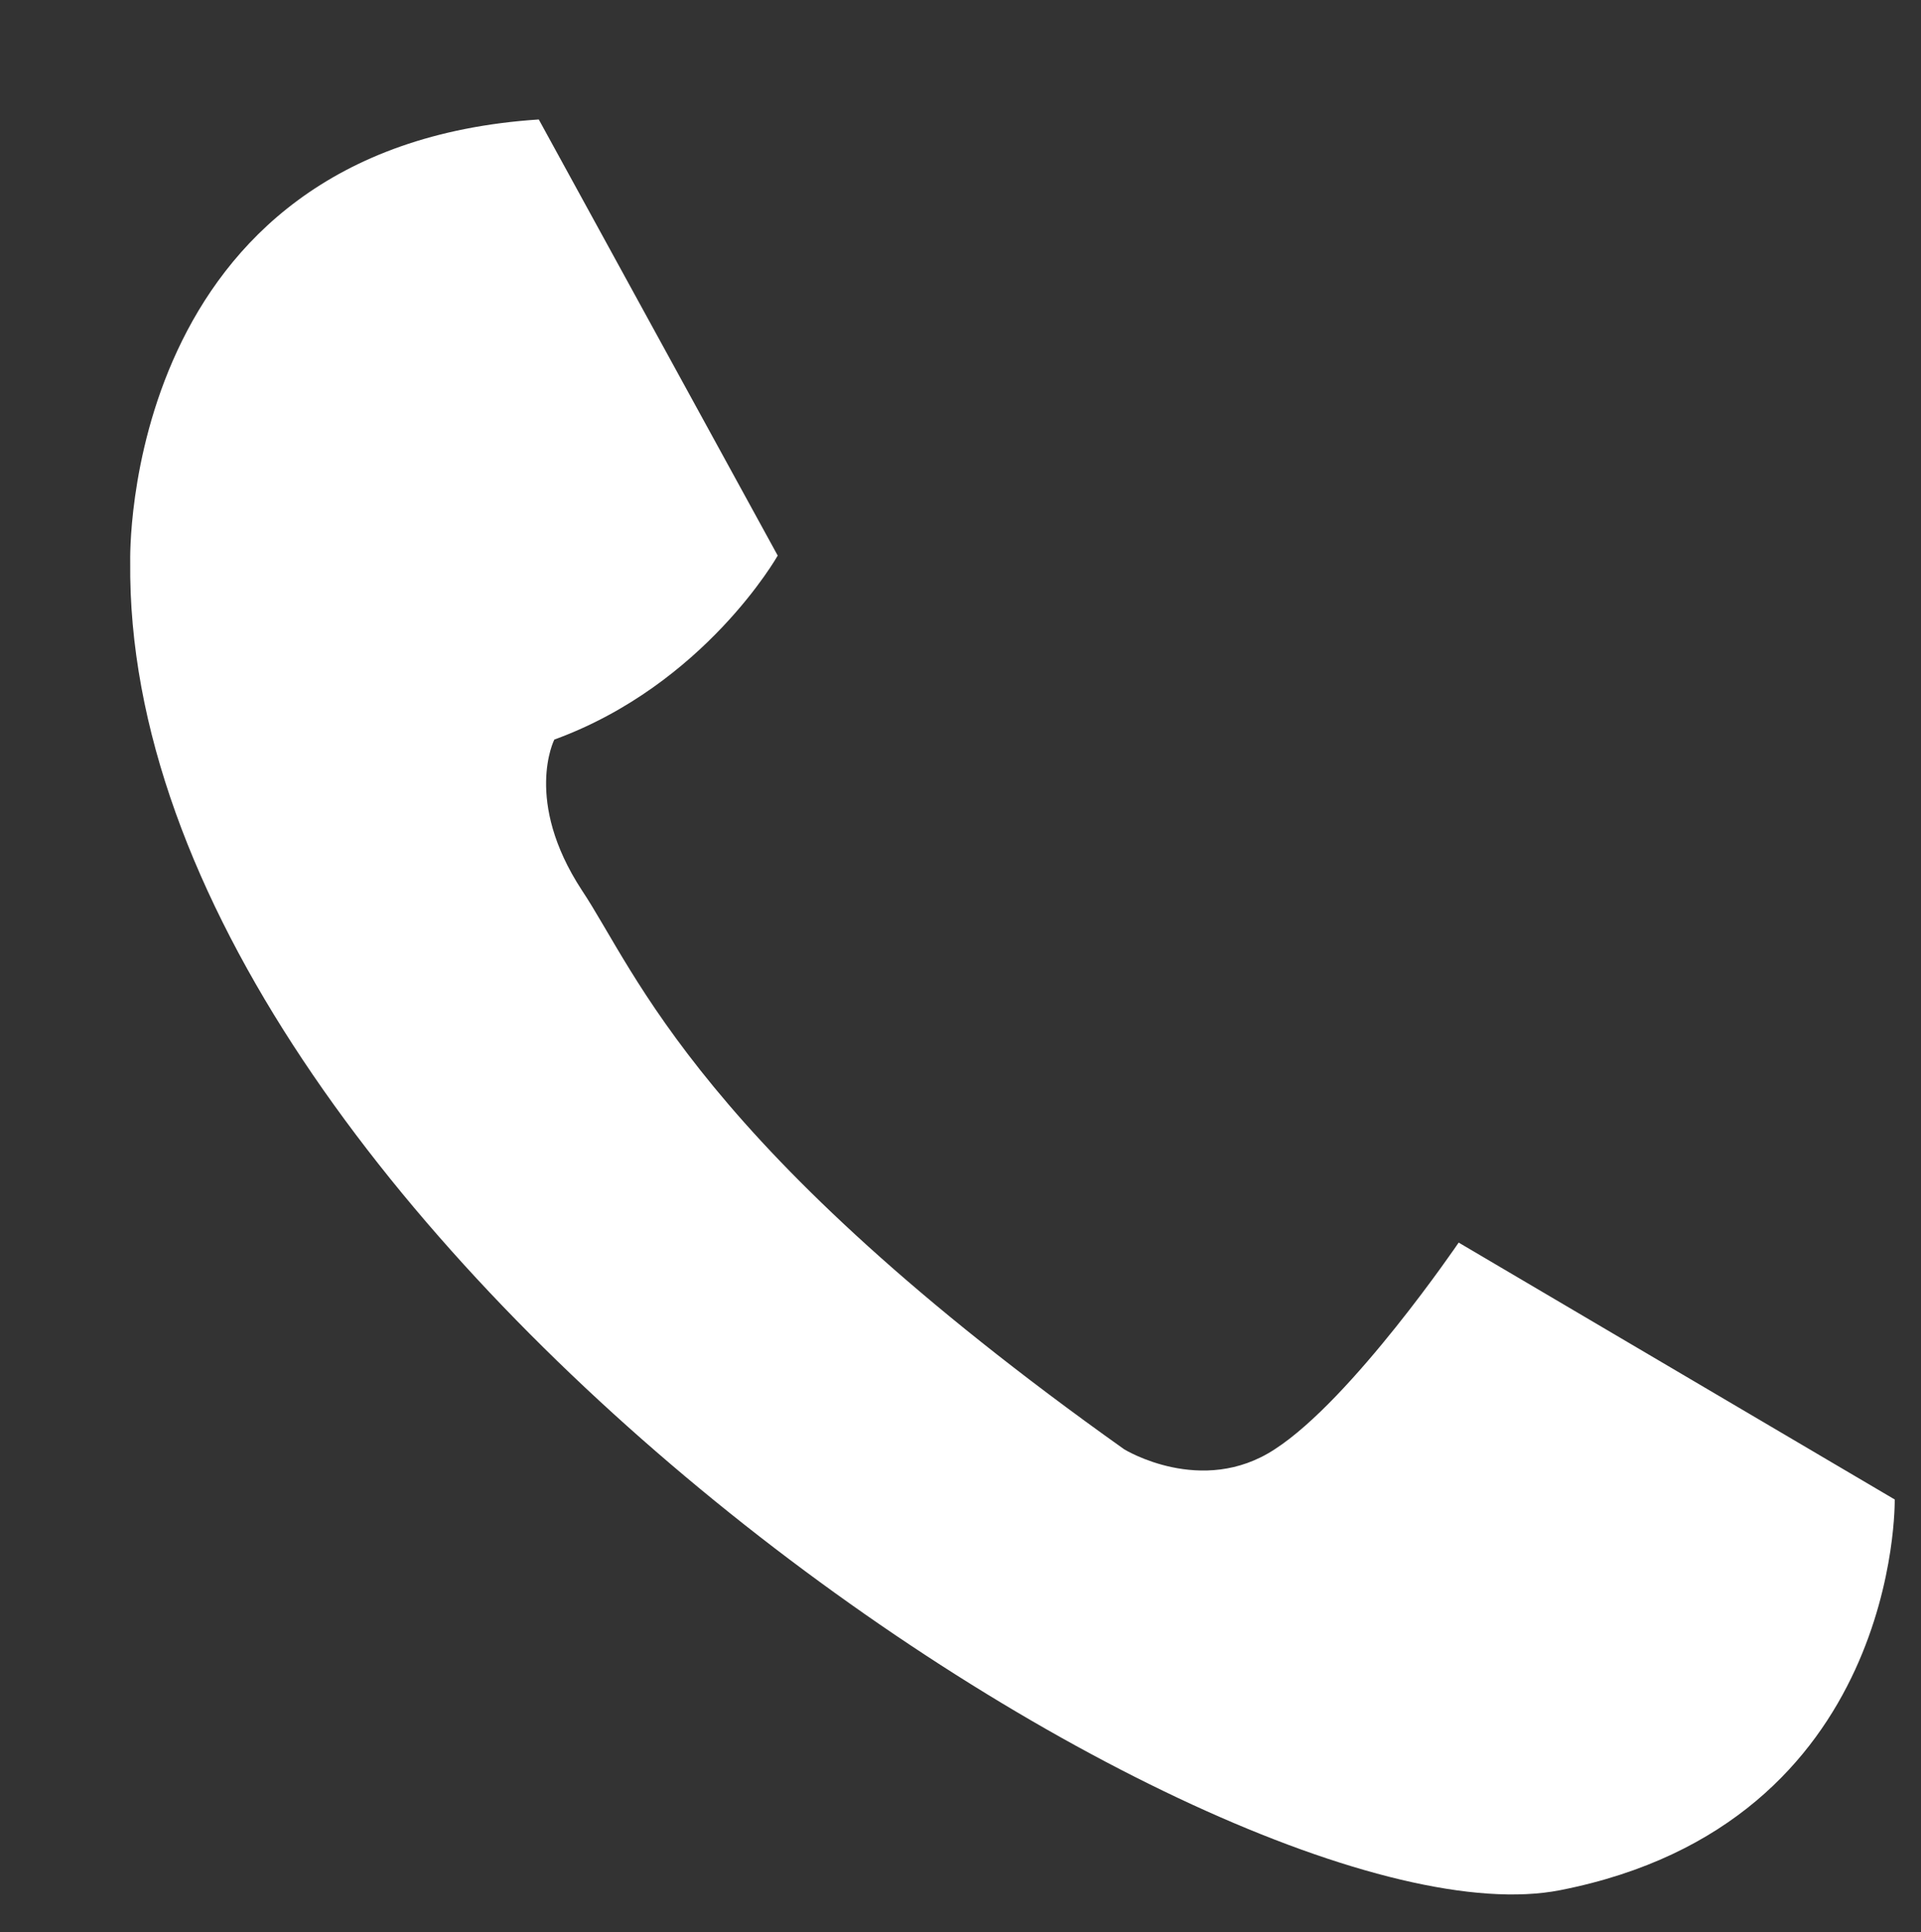 <?xml version="1.0" encoding="utf-8"?>
<!-- Generator: Adobe Illustrator 19.2.0, SVG Export Plug-In . SVG Version: 6.00 Build 0)  -->
<svg version="1.1" id="Layer_1" xmlns="http://www.w3.org/2000/svg" xmlns:xlink="http://www.w3.org/1999/xlink" x="0px" y="0px"
	 viewBox="0 0 160.8 161.7" style="enable-background:new 0 0 160.8 161.7;" xml:space="preserve">
<rect x="0" y="0" width="160.8" height="161.7" fill="#333333" stroke="none"/>
<style type="text/css">
	.st0{fill:#FFFFFF;}
</style>
<path class="st0" d="M45.1,10l20,36.5c0,0-6.1,10.8-18.7,15.4c0,0-2.6,5.1,2.3,12.6c4.6,6.9,9.8,21.5,45.4,46.8c0,0,6.5,4,12.6,0
	c6.5-4.2,15.4-17.3,15.4-17.3l36.5,21.5c0,0,0.5,27.1-28,32.7S10.3,102.8,10.9,47C10.9,47,10,12.3,45.1,10z"/>
</svg>
